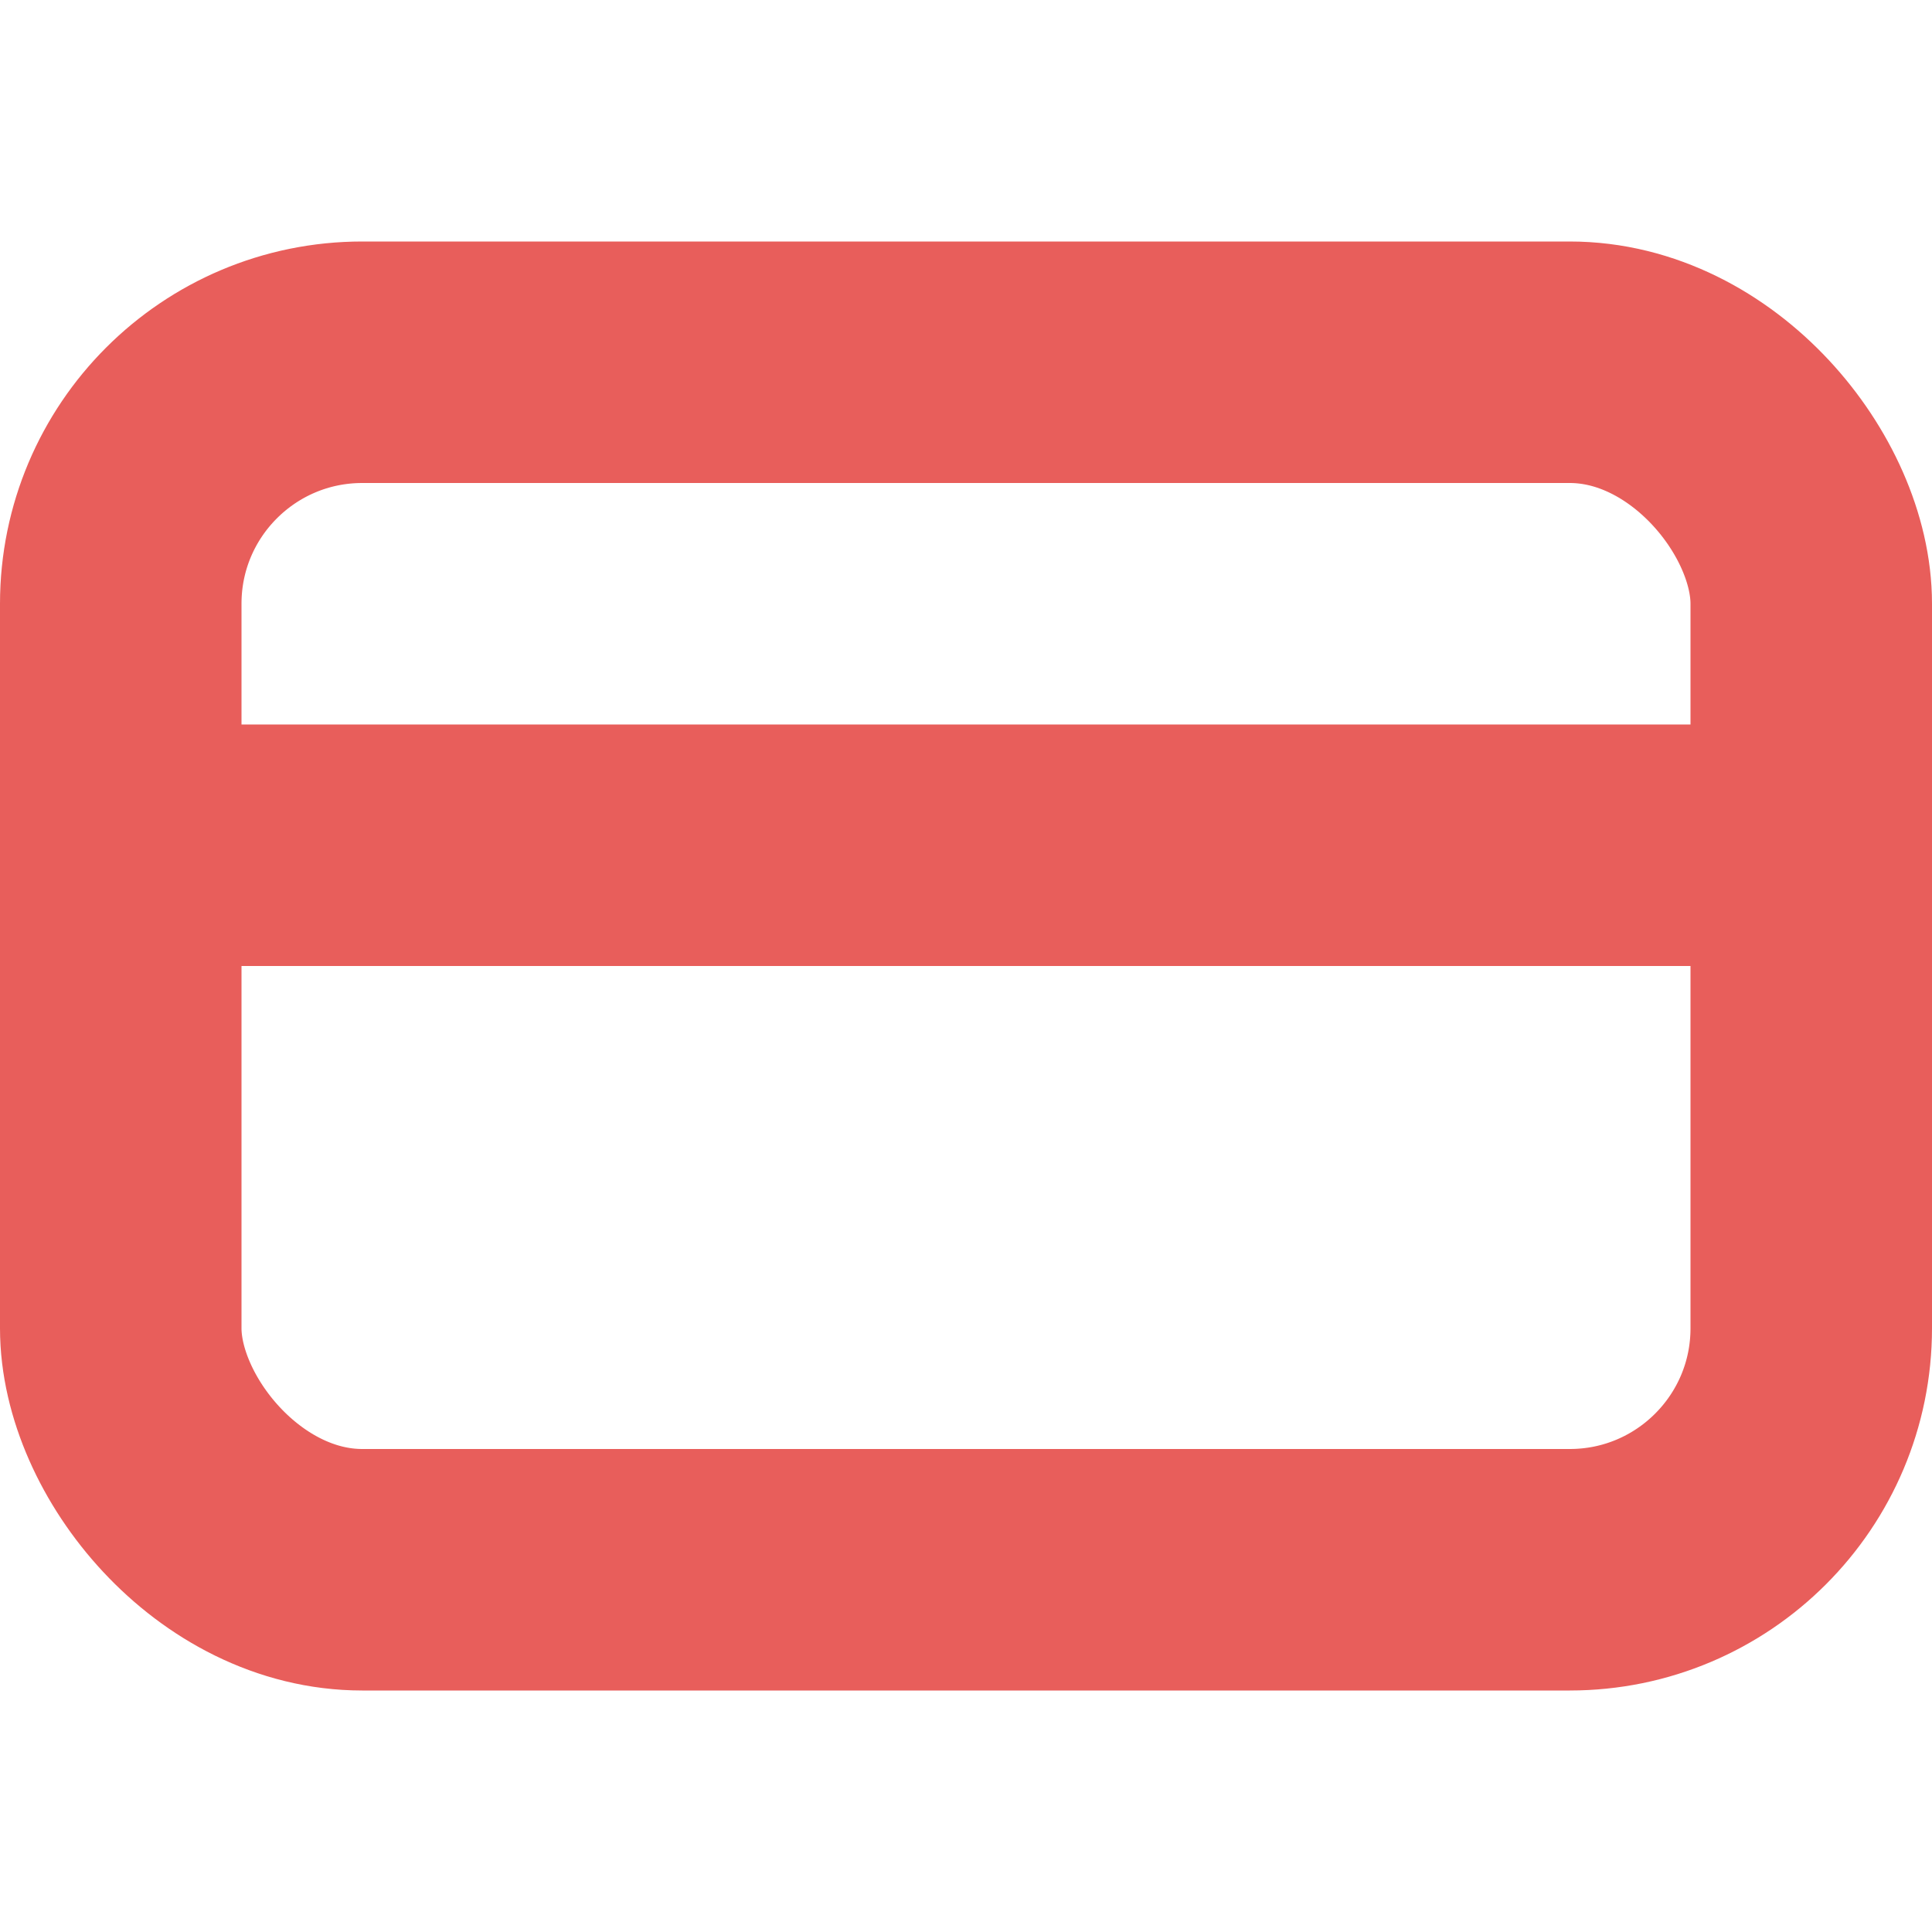 <svg width="16" height="16" viewBox="0 0 16 16" fill="none" xmlns="http://www.w3.org/2000/svg">
<rect x="1" y="3" width="14" height="10" rx="2" stroke="#E85E5B" stroke-width="2"/>
<path d="M1 7L15 7" stroke="#E85E5B" stroke-width="2"/>
</svg>
